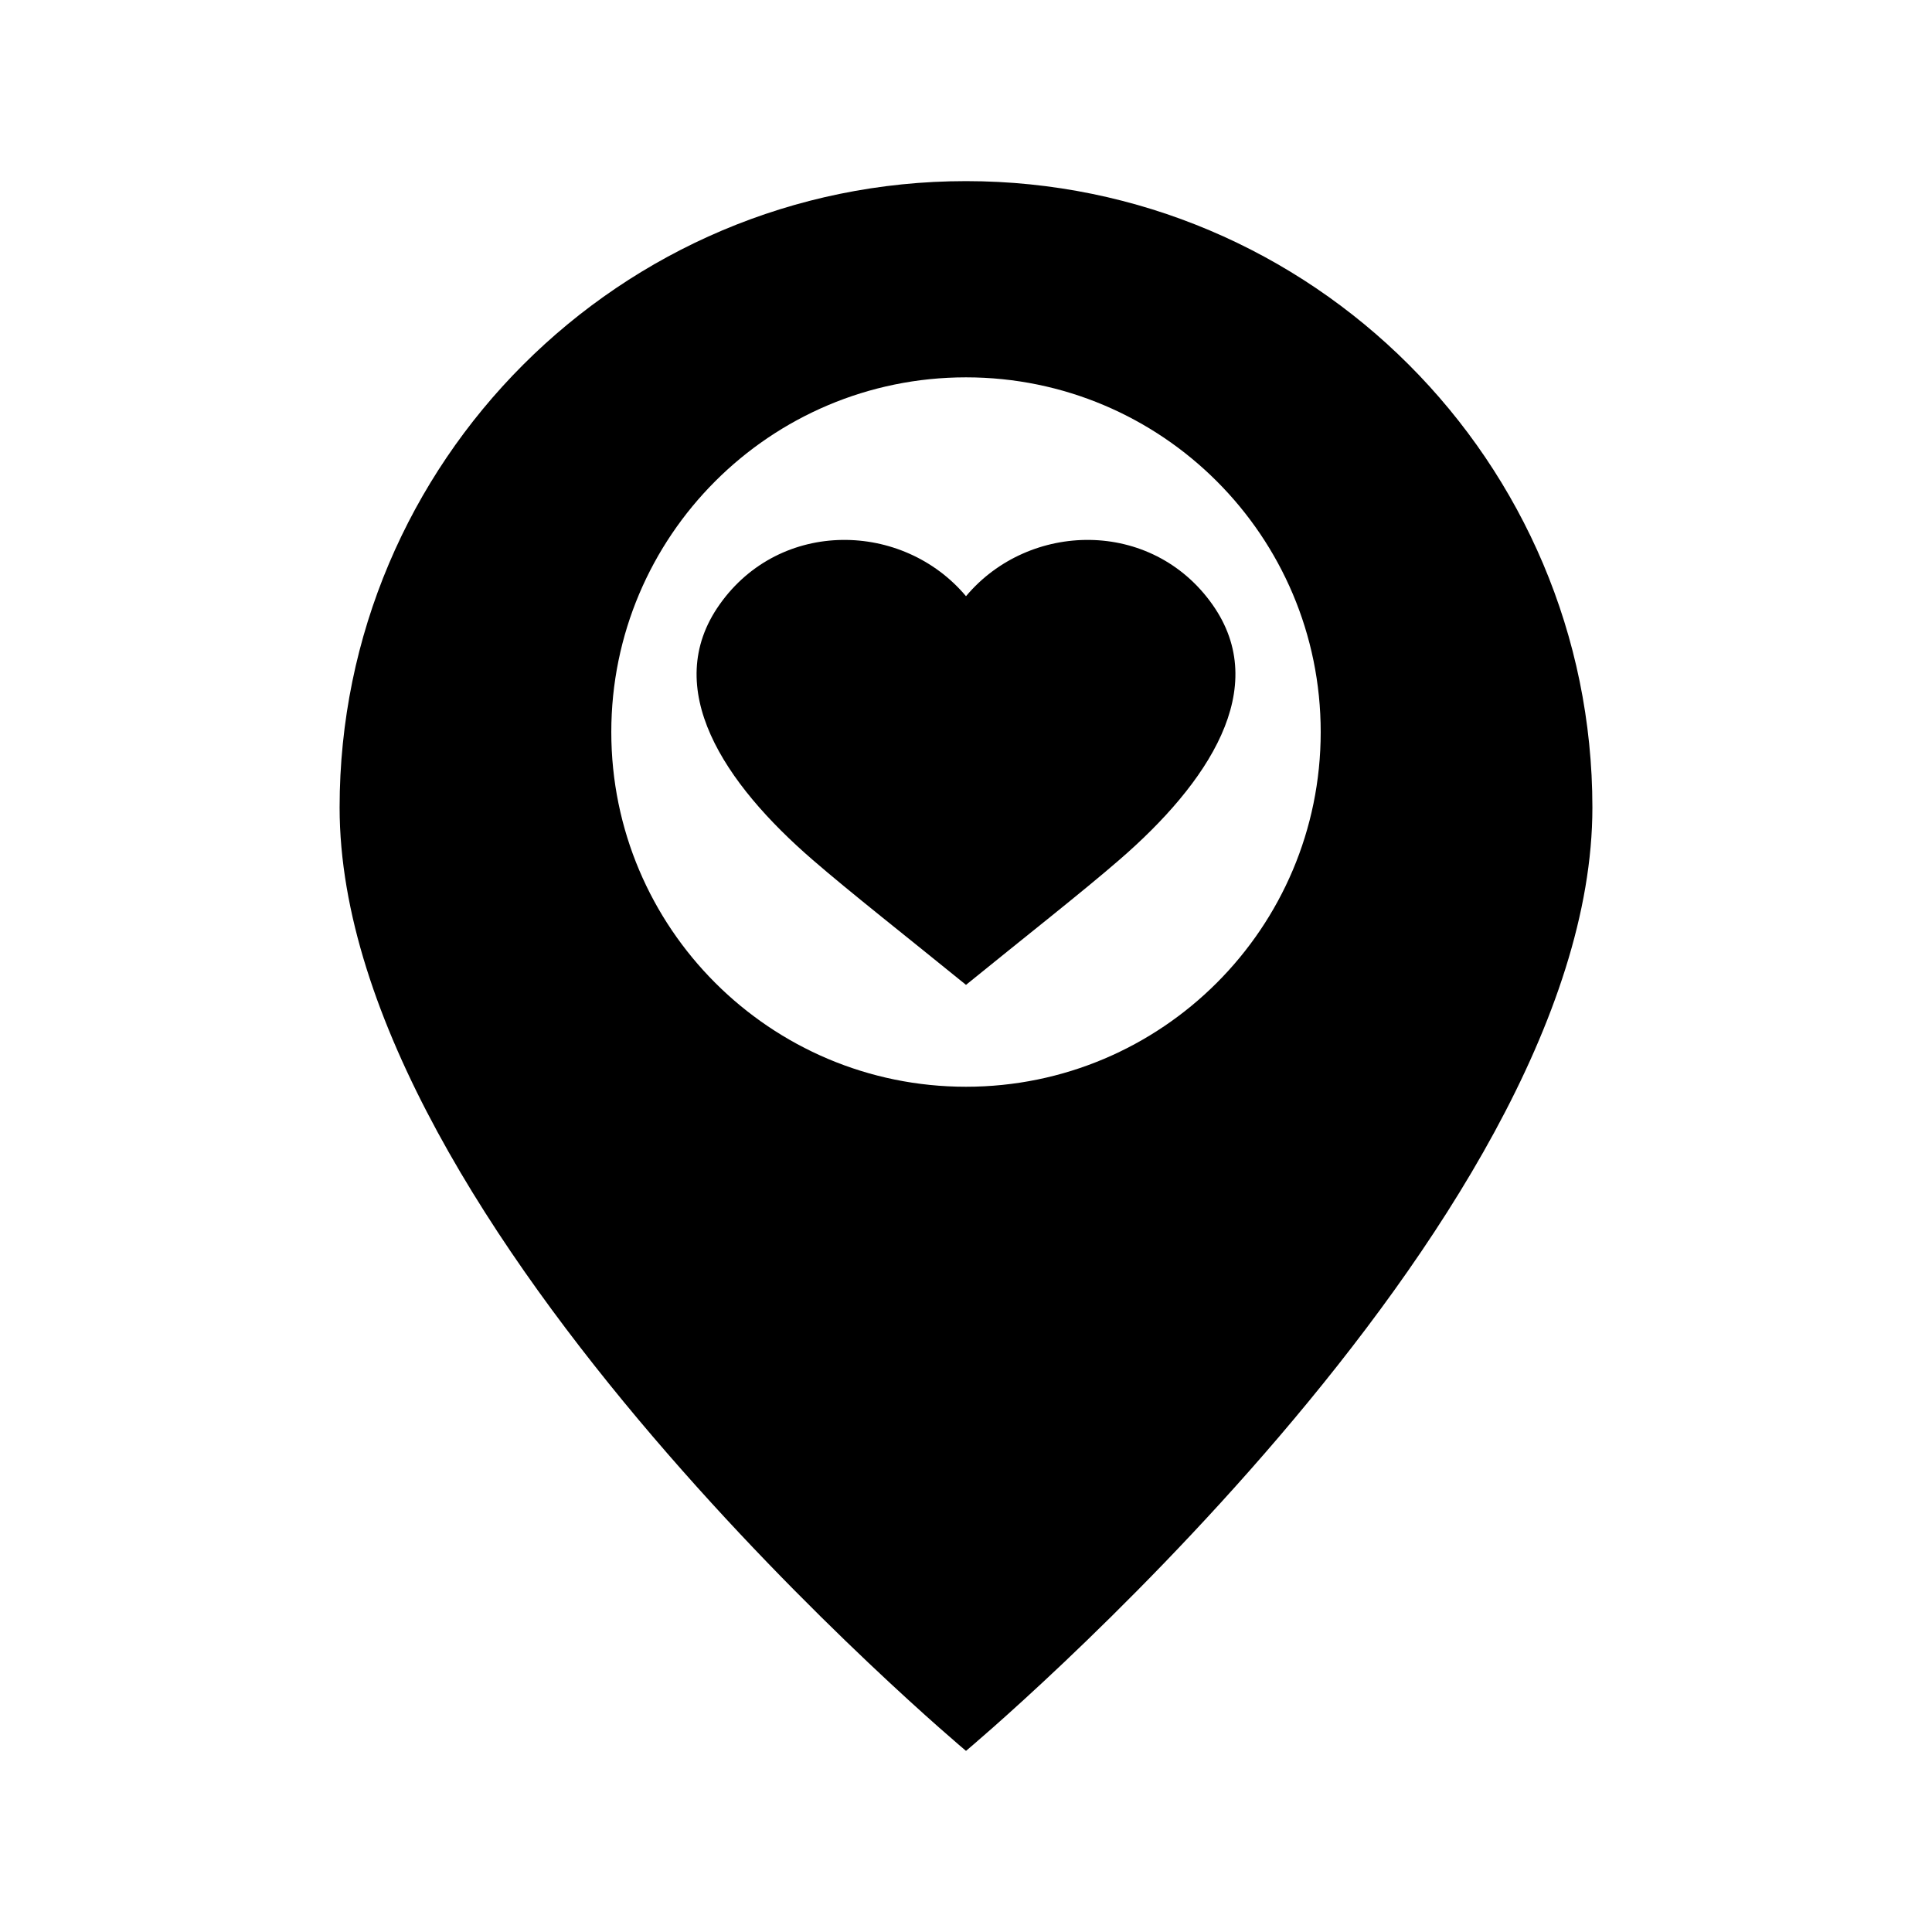 <svg
  width="512"
  height="512"
  viewBox="0 0 512 512"
  fill="currentColor"
  xmlns="http://www.w3.org/2000/svg"
>
  {/* ピン全体 (変更なし) */}
  <path d="M256 48c-91.6 0-166 74.4-166 166 0 111.2 166 250 166 250s166-138.8 166-250c0-91.6-74.4-166-166-166zM256 288c-51.9 0-94-42.1-94-94s42.1-94 94-94 94 42.1 94 94-42.1 94-94 94z"/>

  {/* ハート (位置は上へ15、そして下部を尖らせるように修正) */}
  <path
    transform="translate(0, -10)"
    d="M256 168
       c-16.7-19.9-49.2-20.6-65.3 2.2
       c-15.7 22.2 1.2 47.4 24.7 67.7
       c9.8 8.5 25.1 20.5 40.6 33.1
       c15.5-12.6 30.8-24.6 40.6-33.1
       c23.5-20.3 40.4-45.5 24.7-67.7
       c-16.1-22.8-48.6-22.1-65.3-2.2
       L256 220 Z" 
  />
</svg>